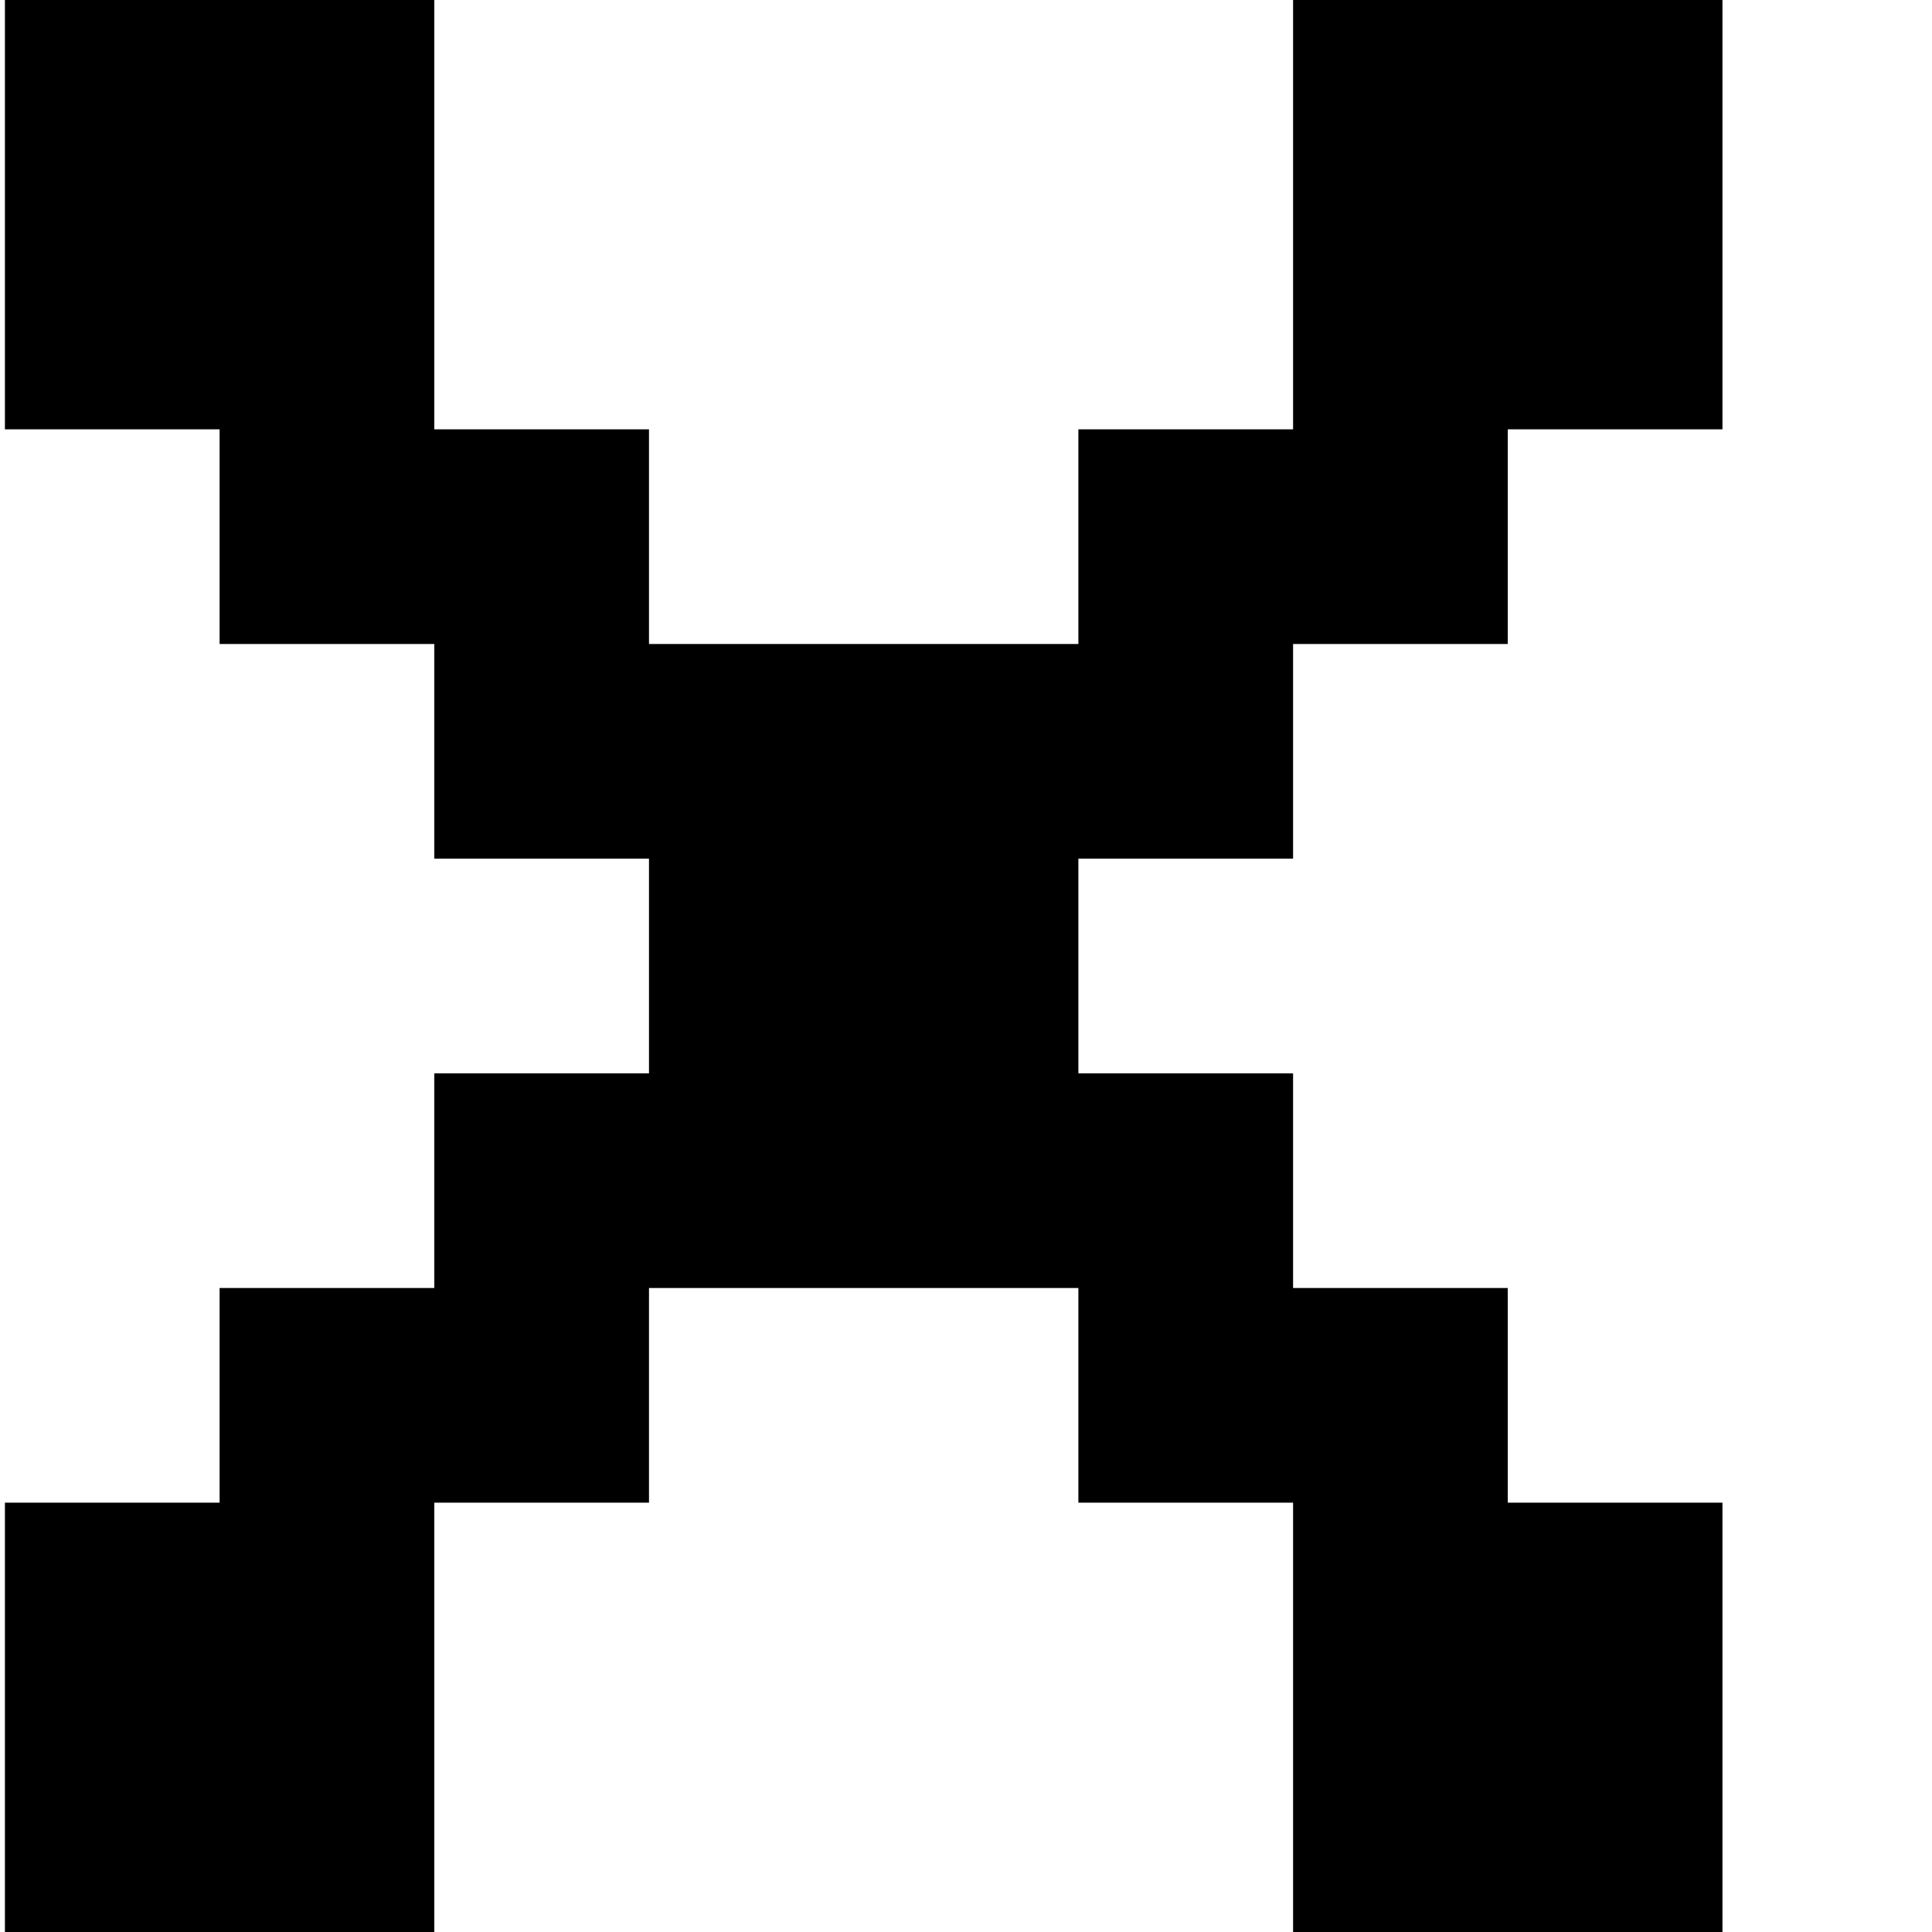 <?xml version="1.0" encoding="UTF-8" standalone="no"?>
<!DOCTYPE svg PUBLIC "-//W3C//DTD SVG 1.1//EN" "http://www.w3.org/Graphics/SVG/1.1/DTD/svg11.dtd">
<svg width="100%" height="100%" viewBox="0 0 18 18" version="1.1" xmlns="http://www.w3.org/2000/svg" xmlns:xlink="http://www.w3.org/1999/xlink" xml:space="preserve" xmlns:serif="http://www.serif.com/" style="fill-rule:evenodd;clip-rule:evenodd;stroke-linejoin:round;stroke-miterlimit:2;">
    <g transform="matrix(1,0,0,1,-106.574,-301.755)">
        <g id="Artboard13" transform="matrix(1.125,0,0,1,87.542,0.178)">
            <rect x="16.918" y="301.577" width="16" height="18" style="fill:none;"/>
            <clipPath id="_clip1">
                <rect x="16.918" y="301.577" width="16" height="18"/>
            </clipPath>
            <g clip-path="url(#_clip1)">
                <g transform="matrix(0.889,0,0,1,-308.416,15.577)">
                    <path d="M378,286L382,286L382,290L380,290L380,292L378,292L378,294L376,294L376,296L378,296L378,298L380,298L380,300L382,300L382,304L378,304L378,300L376,300L376,298L372,298L372,300L370,300L370,304L366,304L366,300L368,300L368,298L370,298L370,296L372,296L372,294L370,294L370,292L368,292L368,290L366,290L366,286L370,286L370,290L372,290L372,292L376,292L376,290L378,290L378,286Z"/>
                </g>
            </g>
        </g>
    </g>
</svg>
